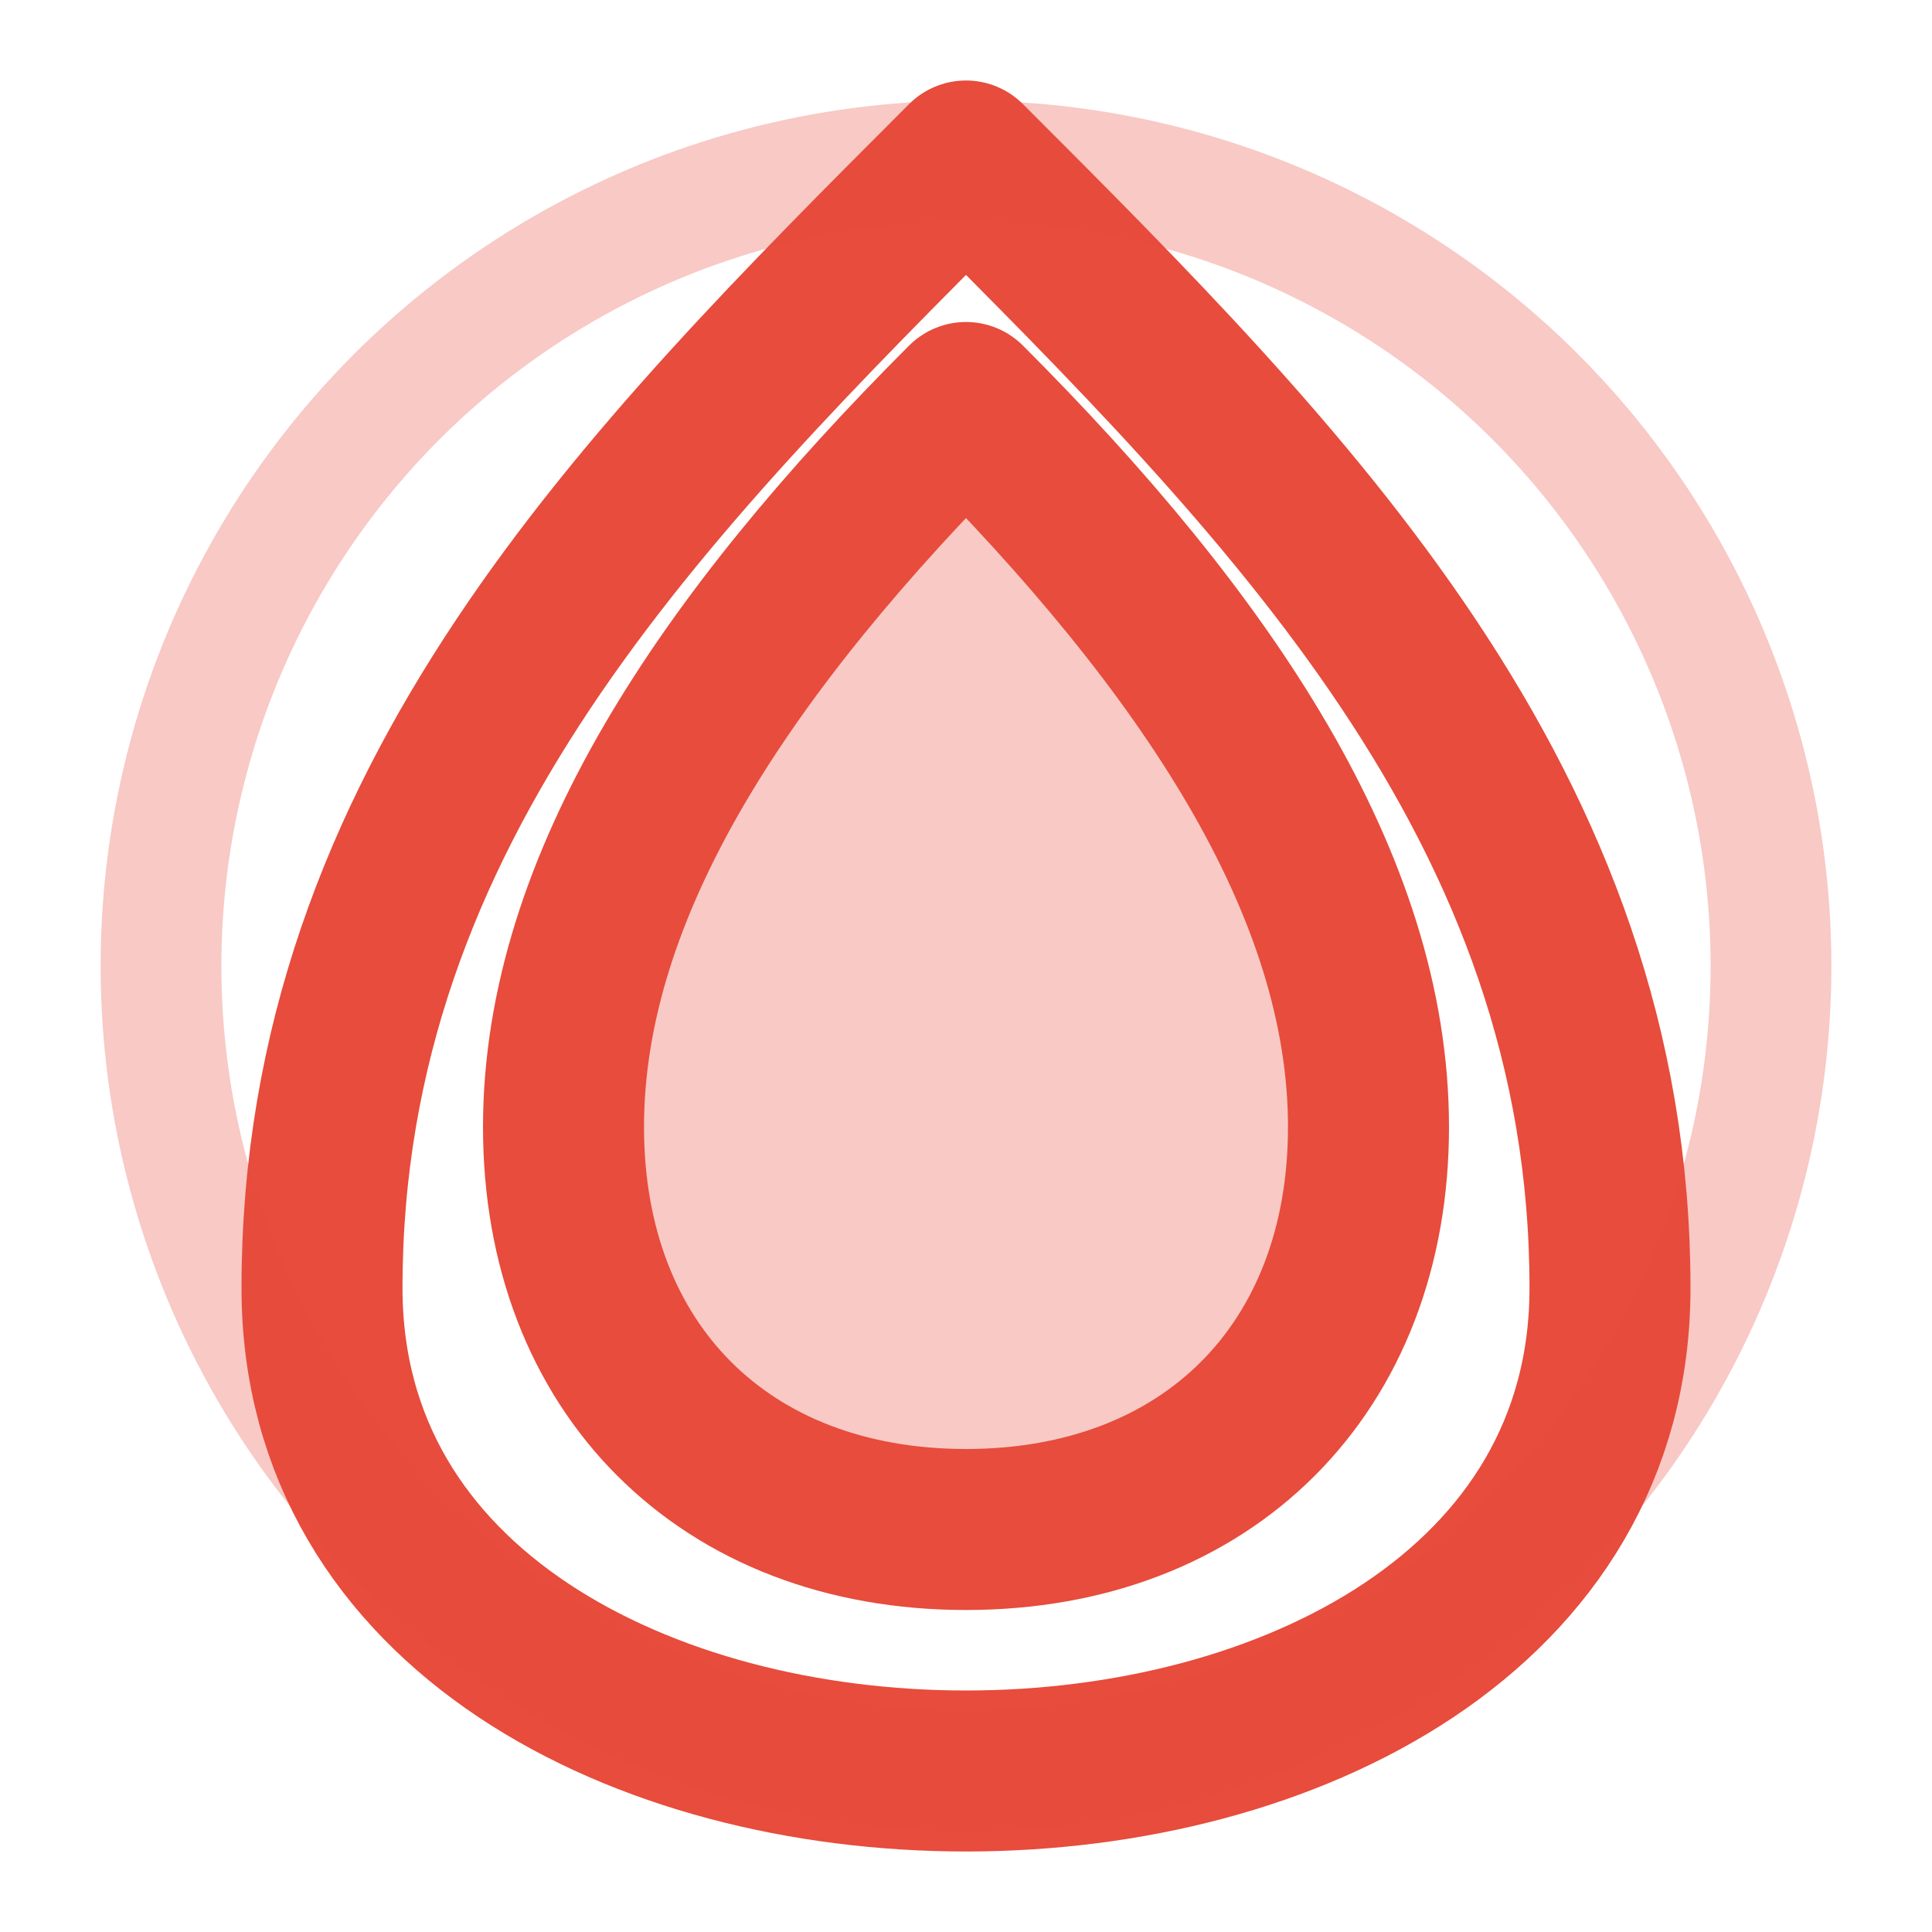 <svg xmlns="http://www.w3.org/2000/svg" viewBox="0 0 24 24" width="24" height="24" fill="none" stroke="#e74c3c" stroke-width="2" stroke-linecap="round" stroke-linejoin="round">
  <path d="M12 2c-4 4-8 8-8 14 0 4 4 6 8 6s8-2 8-6c0-6-4-10-8-14z" />
  <path d="M12 5c-3 3-5 6-5 9 0 3 2 5 5 5s5-2 5-5c0-3-2-6-5-9z" fill="#e74c3c" fill-opacity="0.3" />
  <circle cx="12" cy="12" r="10" stroke="#e74c3c" stroke-width="1.5" fill="none" opacity="0.3"/>
</svg>